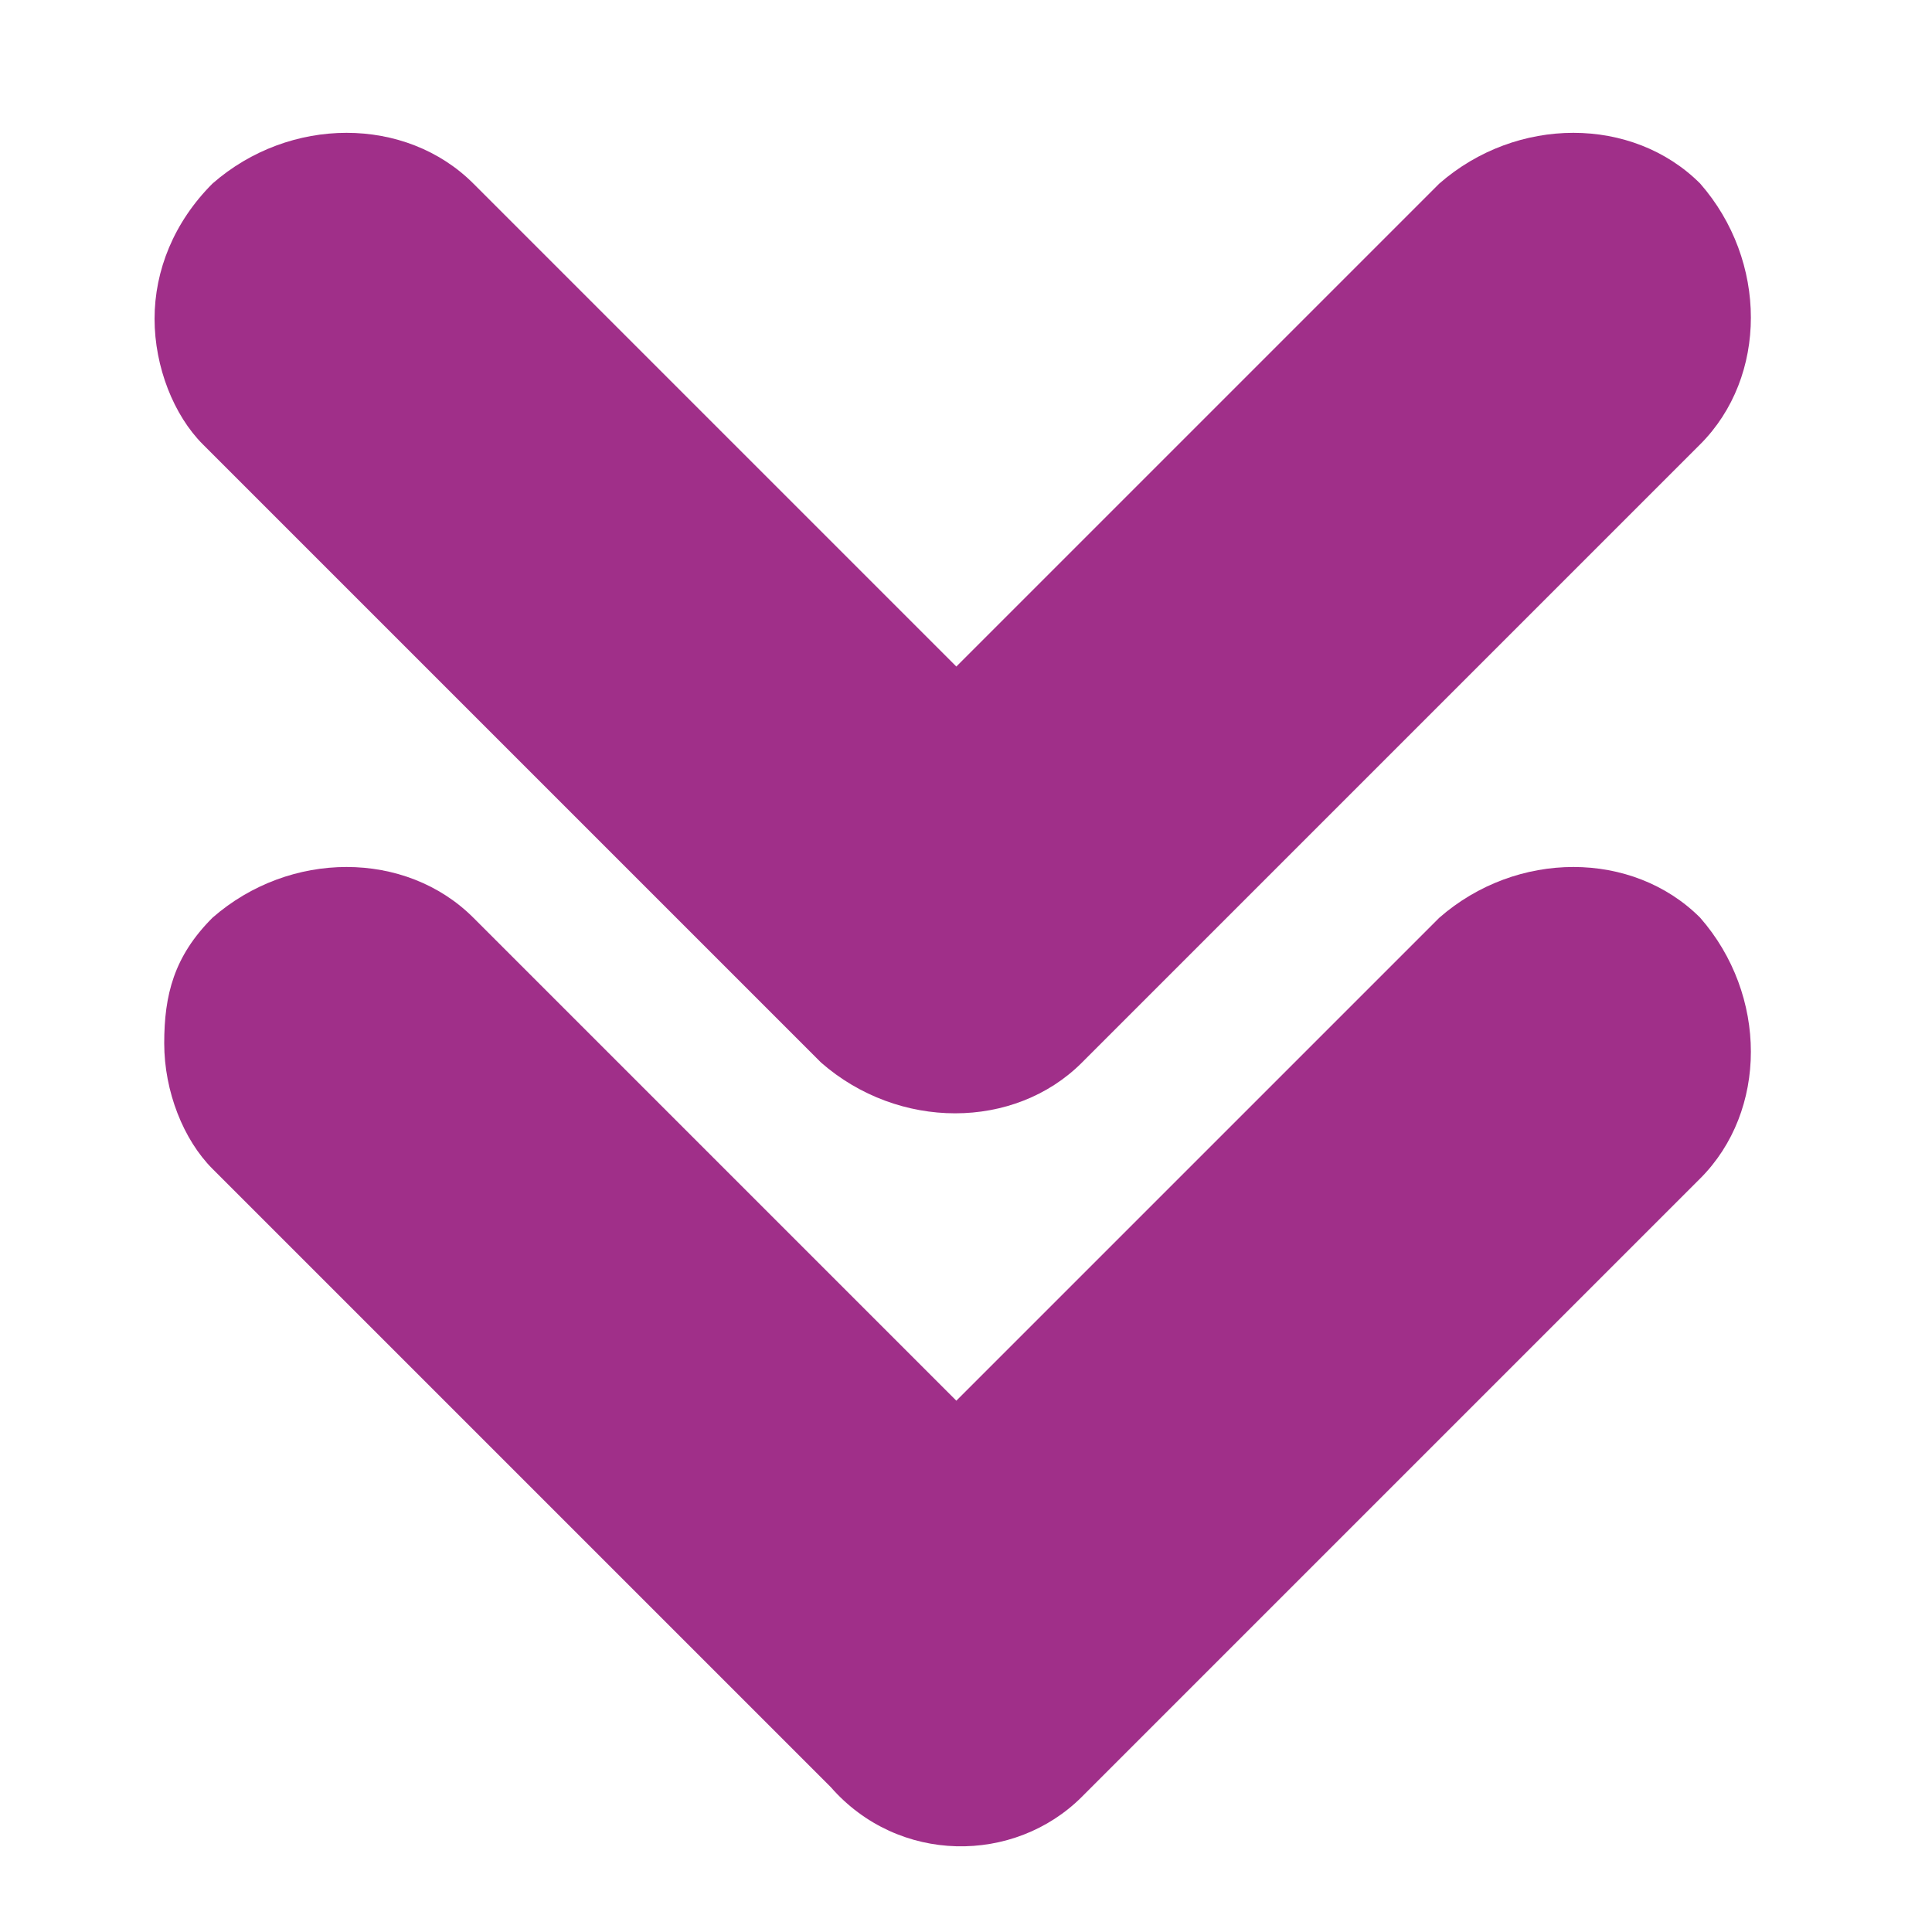 <?xml version="1.0" encoding="utf-8"?>
<!-- Generator: Adobe Illustrator 22.0.1, SVG Export Plug-In . SVG Version: 6.00 Build 0)  -->
<svg version="1.1" id="Layer_1" xmlns="http://www.w3.org/2000/svg" xmlns:xlink="http://www.w3.org/1999/xlink" x="0px" y="0px"
	 viewBox="0 0 20 20" style="enable-background:new 0 0 20 20;" xml:space="preserve">
<style type="text/css">
	.st0{fill:#A02F89;}
</style>
<g>
	<path class="st0" d="M11.2,11l6.4-6.4c0.7-0.7,0.7-1.9,0-2.7c-0.7-0.7-1.9-0.7-2.7,0l-5,5l-5-5c-0.7-0.7-1.9-0.7-2.7,0
		C1.8,2.3,1.6,2.8,1.6,3.3c0,0.5,0.2,1,0.5,1.3L8.5,11C9.3,11.7,10.5,11.7,11.2,11z"/>
	<path class="st0" d="M11.2,18.6l6.4-6.4c0.7-0.7,0.7-1.9,0-2.7c-0.7-0.7-1.9-0.7-2.7,0l-5,5l-5-5c-0.7-0.7-1.9-0.7-2.7,0
		c-0.4,0.4-0.5,0.8-0.5,1.3c0,0.5,0.2,1,0.5,1.3l6.4,6.4C9.3,19.3,10.5,19.3,11.2,18.6z"/>
</g>
</svg>
